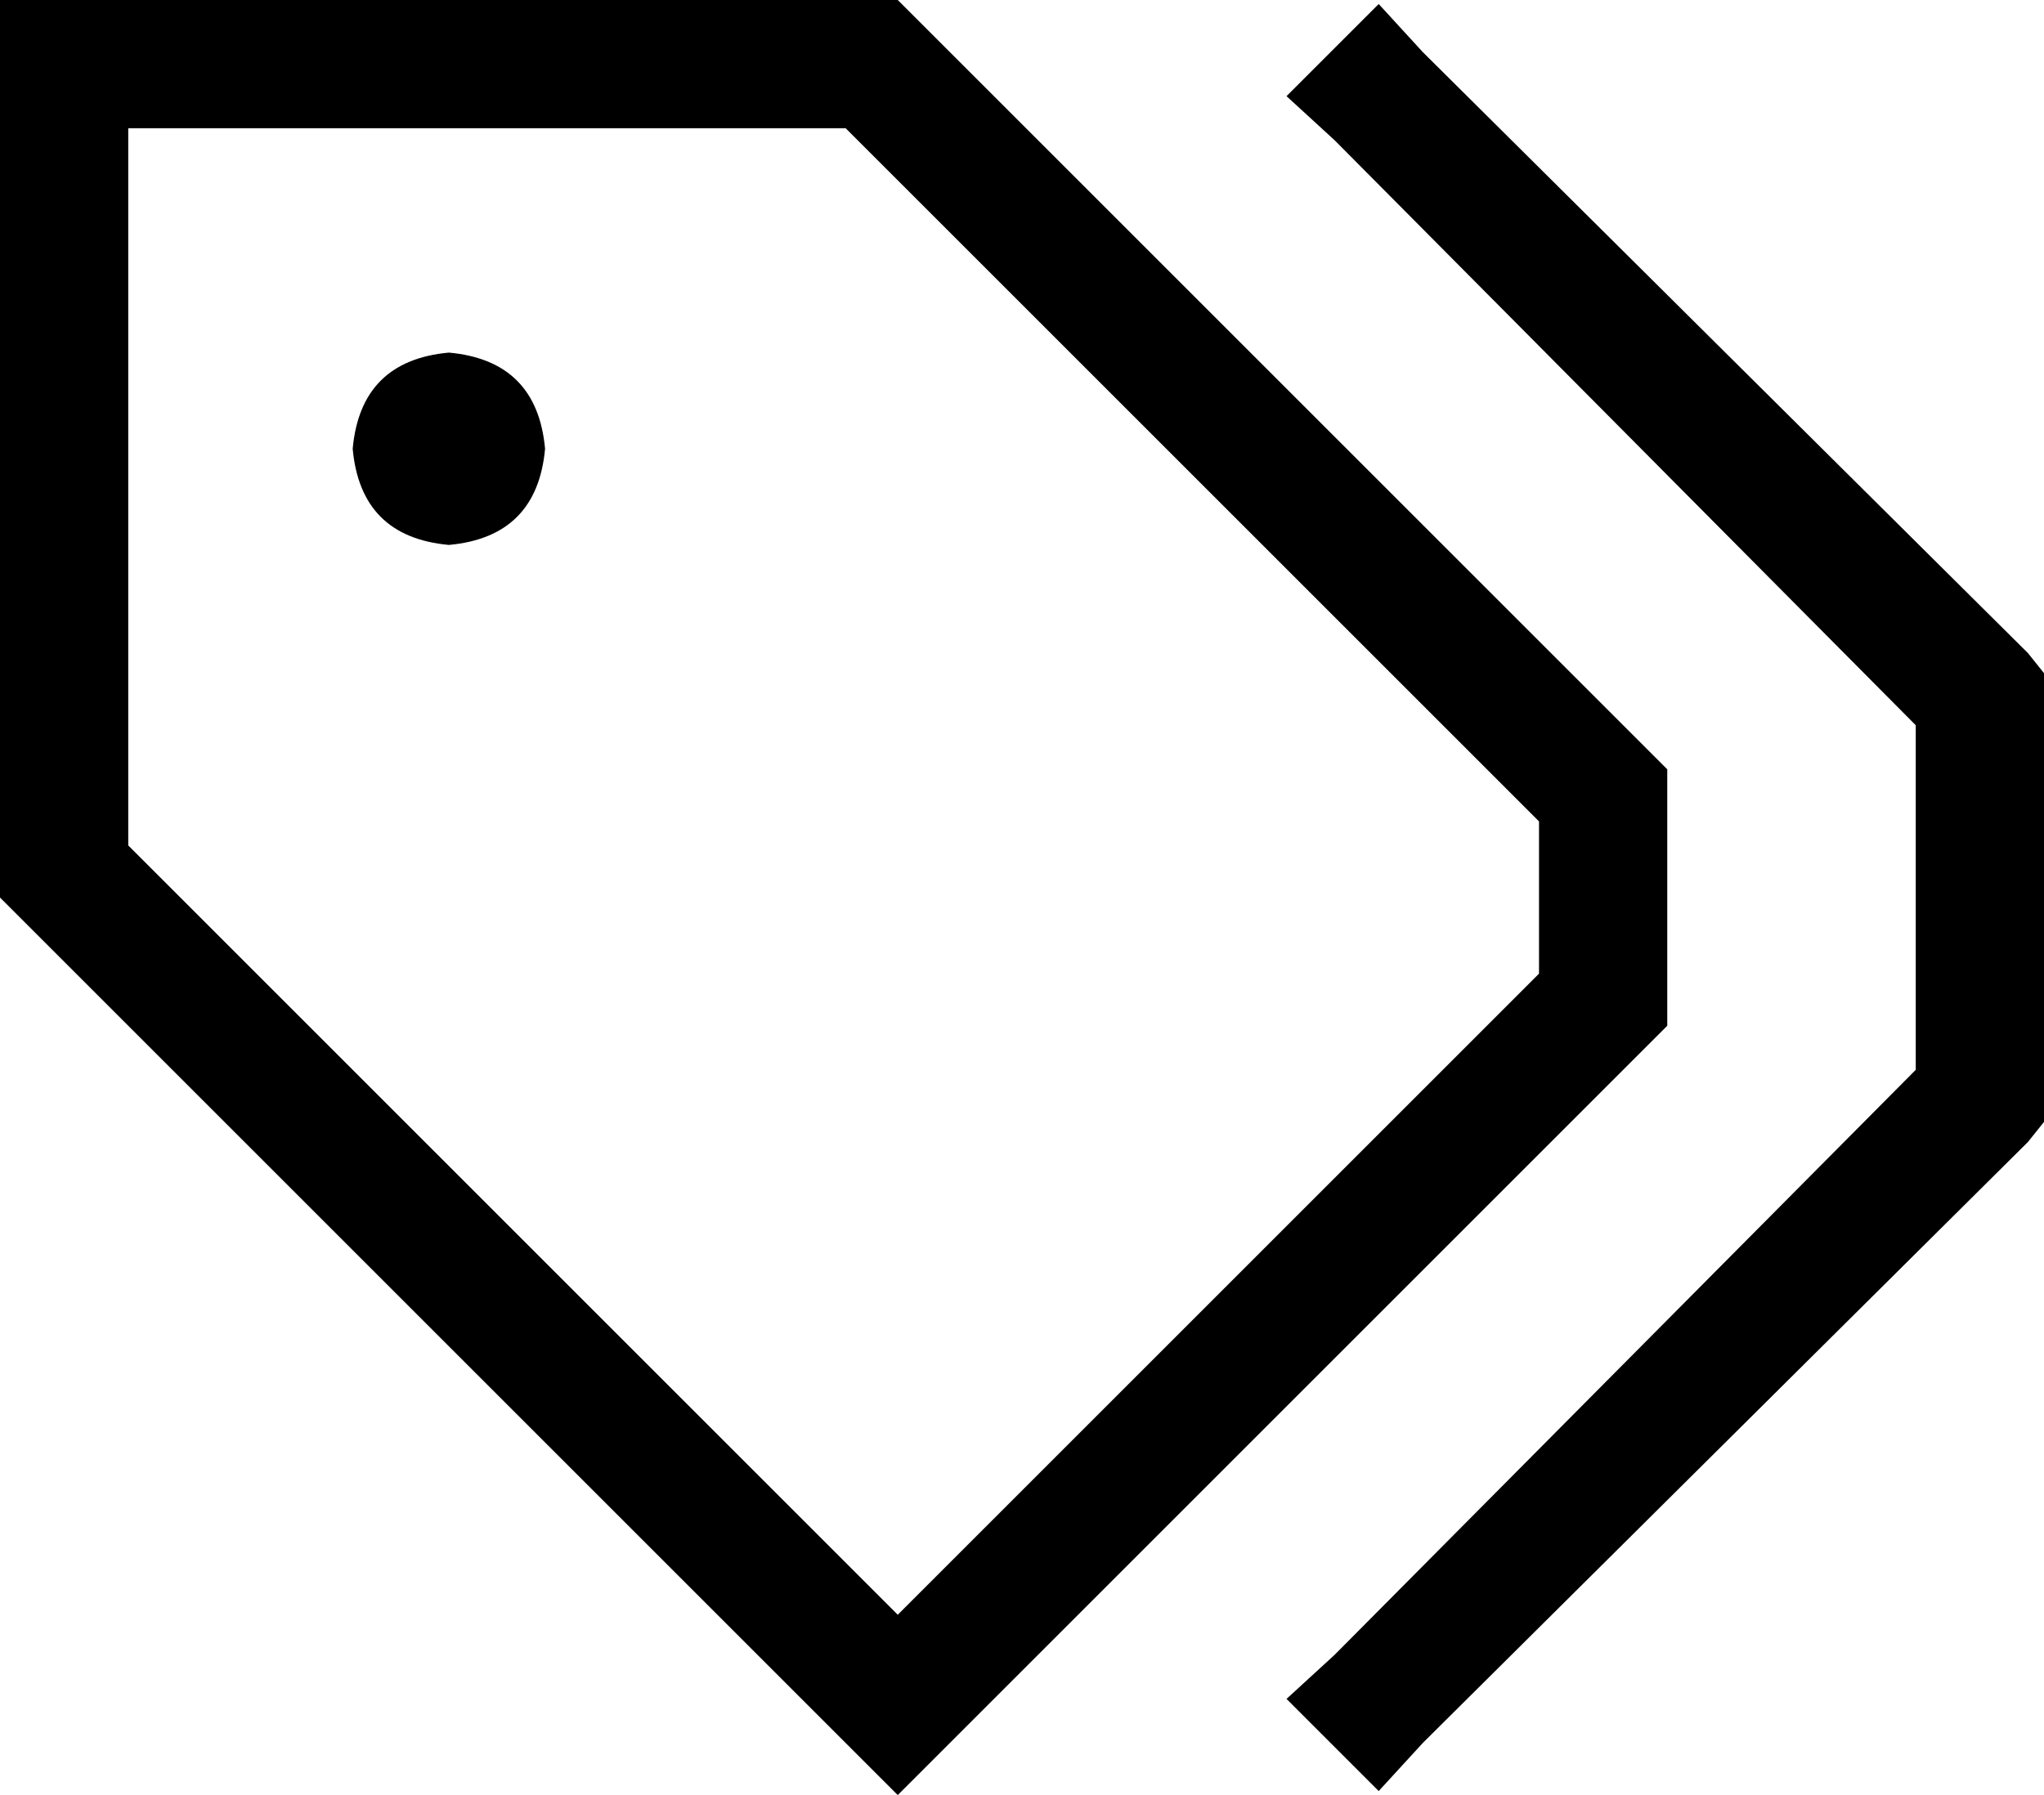 <svg xmlns="http://www.w3.org/2000/svg" viewBox="0 0 510 448">
  <path d="M 32 211 L 224 403 L 32 211 L 224 403 L 384 243 L 384 243 L 384 205 L 384 205 L 211 32 L 211 32 L 32 32 L 32 32 L 32 211 L 32 211 Z M 224 0 L 416 192 L 224 0 L 416 192 L 416 256 L 416 256 L 247 425 L 247 425 L 224 448 L 224 448 L 201 425 L 201 425 L 0 224 L 0 224 L 0 32 L 0 32 L 0 0 L 0 0 L 32 0 L 224 0 Z M 88 112 Q 90 90 112 88 Q 134 90 136 112 Q 134 134 112 136 Q 90 134 88 112 L 88 112 Z M 355 13 L 506 163 L 355 13 L 506 163 L 510 168 L 510 168 L 510 174 L 510 174 L 510 274 L 510 274 L 510 280 L 510 280 L 506 285 L 506 285 L 355 435 L 355 435 L 344 447 L 344 447 L 321 424 L 321 424 L 333 413 L 333 413 L 478 267 L 478 267 L 478 181 L 478 181 L 333 35 L 333 35 L 321 24 L 321 24 L 344 1 L 344 1 L 355 13 L 355 13 Z" />
</svg>